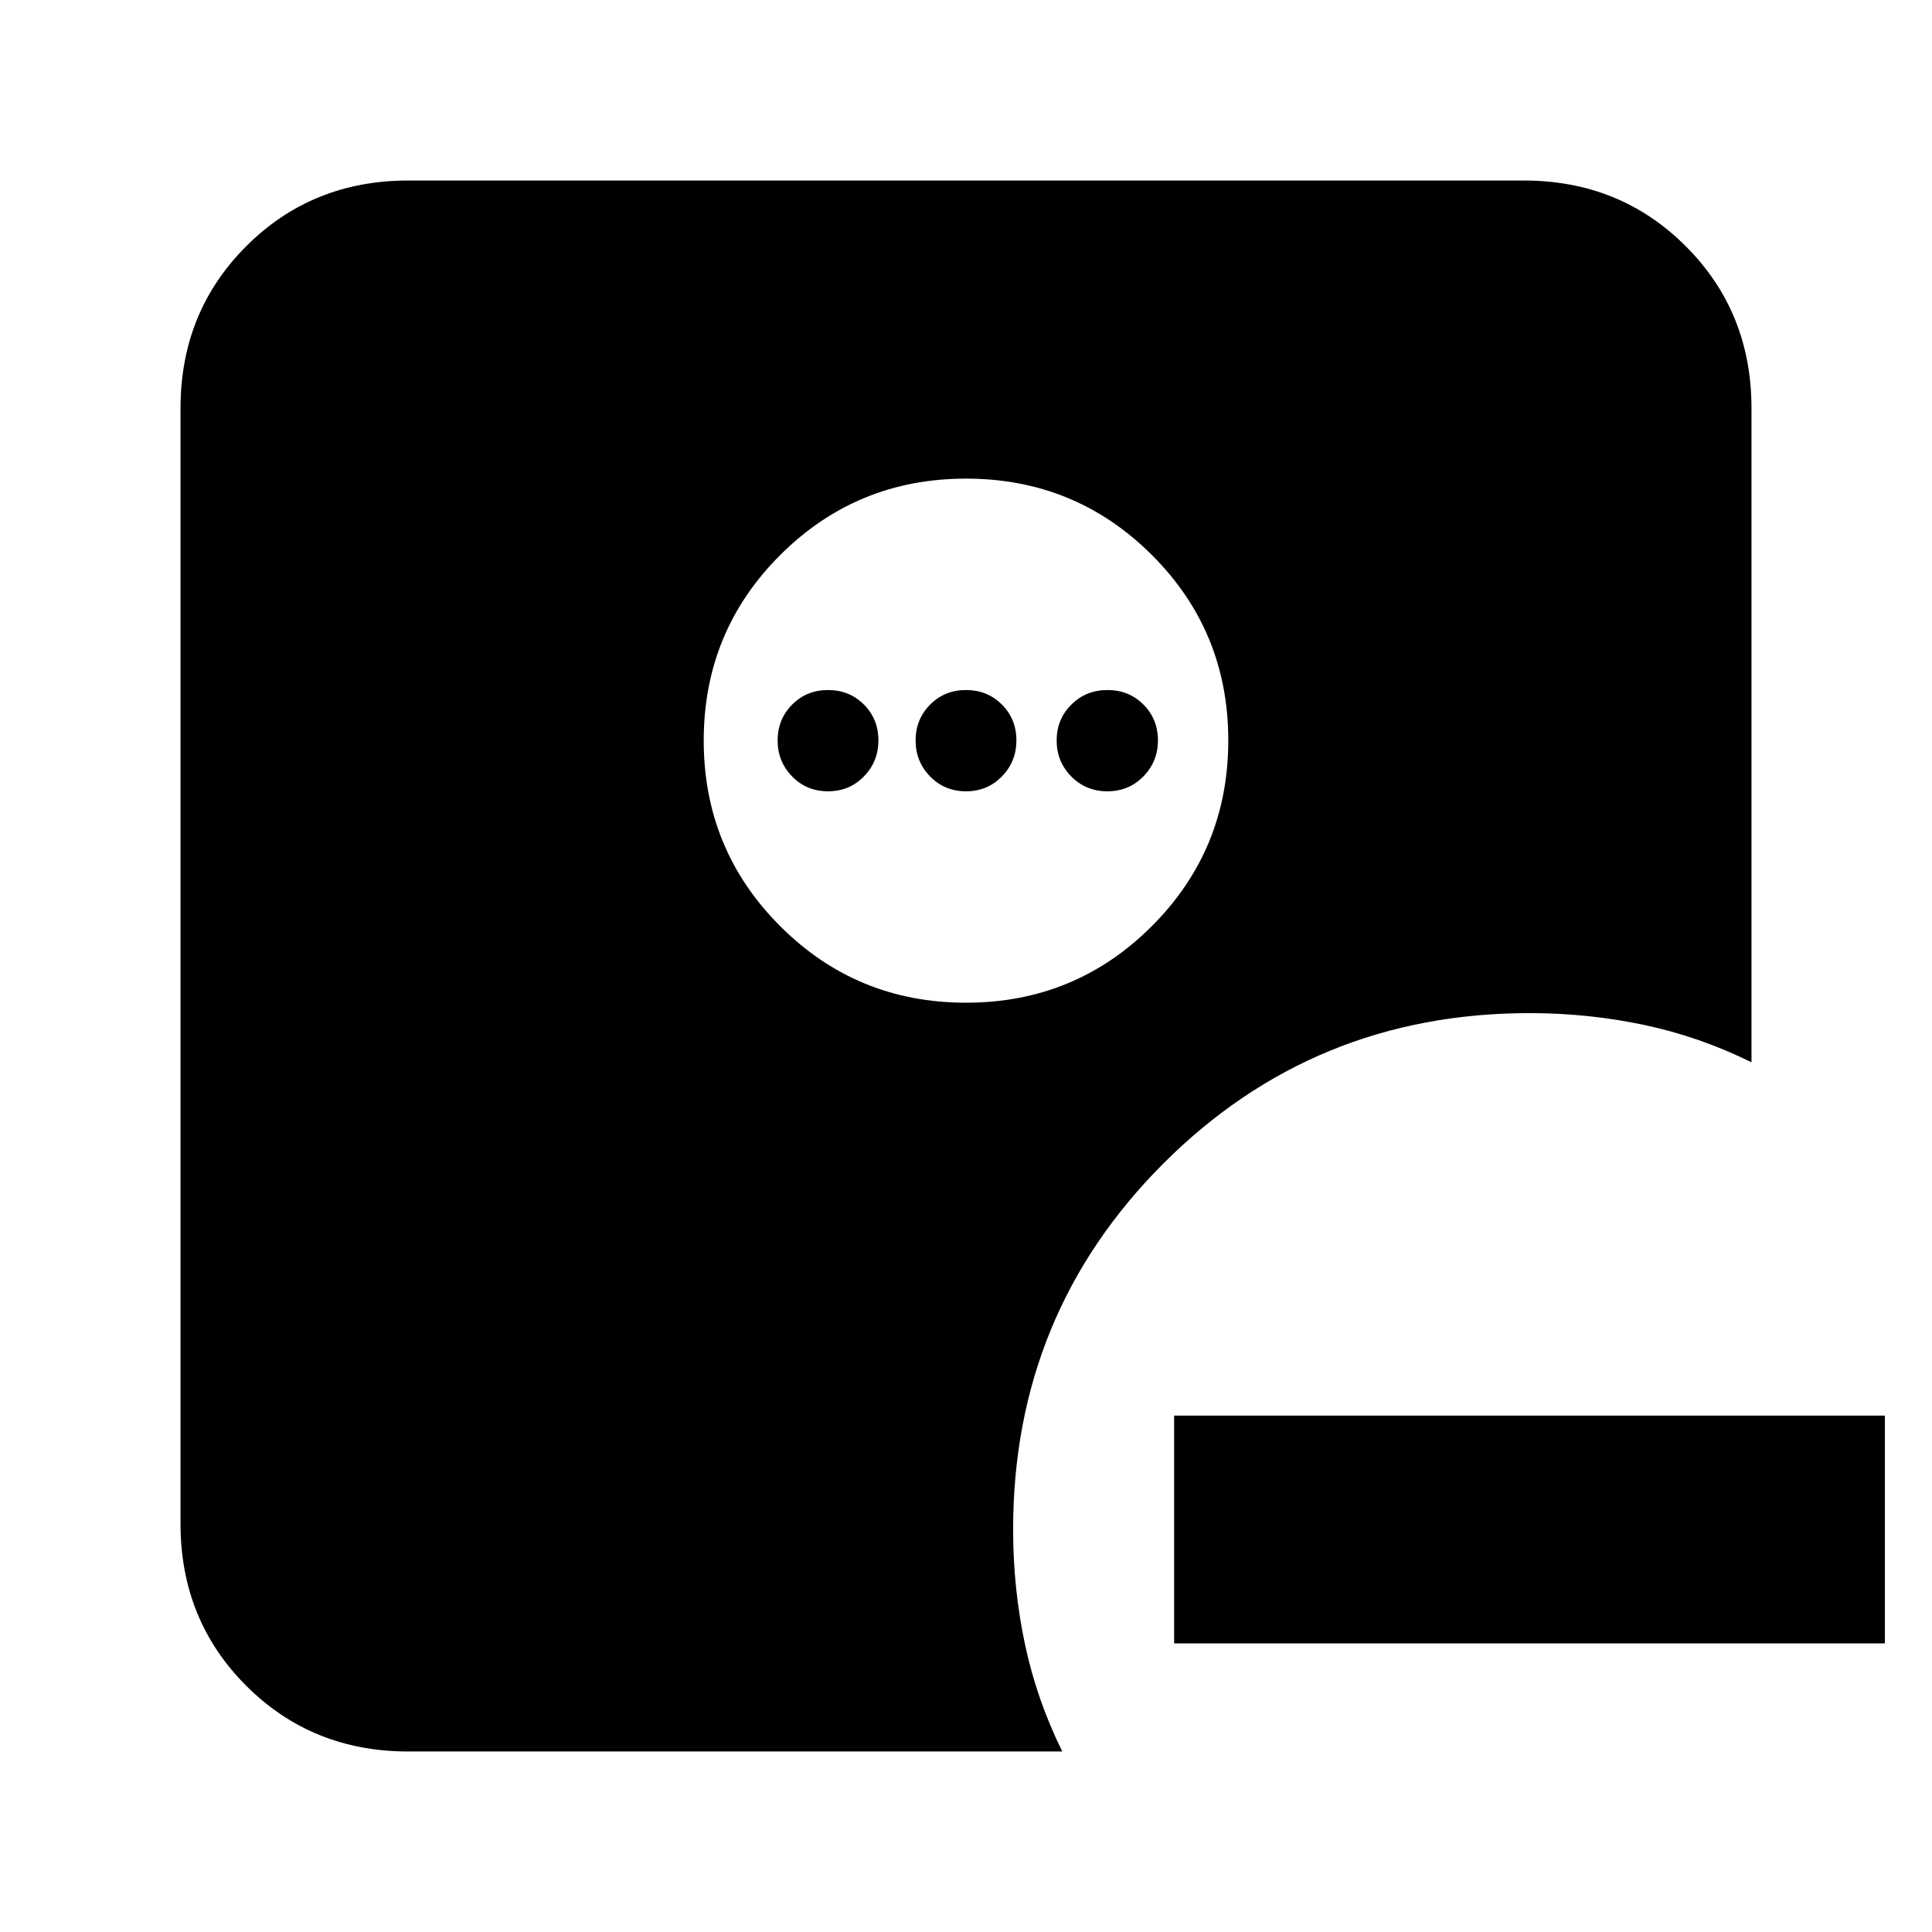 <svg xmlns="http://www.w3.org/2000/svg" height="24" viewBox="0 96 960 960" width="24"><path d="M583.413 912.587V799.413h353.174v113.174H583.413ZM479.986 594.239q54.297 0 92.318-38.008 38.022-38.007 38.022-92.304 0-54.297-38.008-92.199-38.007-37.902-92.304-37.902-54.297 0-92.318 37.959-38.022 37.958-38.022 92.184 0 54.227 38.008 92.248 38.007 38.022 92.304 38.022Zm-68.551-105.043q-10.618 0-17.831-7.381-7.213-7.38-7.213-17.902 0-10.522 7.213-17.783 7.213-7.26 17.831-7.26 10.617 0 17.83 7.213 7.213 7.213 7.213 17.83 0 10.522-7.213 17.902-7.213 7.381-17.83 7.381Zm68.565 0q-10.617 0-17.83-7.381-7.213-7.38-7.213-17.902 0-10.522 7.213-17.783 7.213-7.26 17.83-7.26 10.617 0 17.83 7.213 7.213 7.213 7.213 17.83 0 10.522-7.213 17.902-7.213 7.381-17.83 7.381Zm70.224 0q-10.659 0-17.92-7.381-7.261-7.38-7.261-17.902 0-10.522 7.285-17.783 7.285-7.26 17.998-7.26 10.617 0 17.83 7.213 7.214 7.213 7.214 17.83 0 10.522-7.244 17.902-7.244 7.381-17.902 7.381ZM202.87 966.304q-47.87 0-80.522-32.652Q89.696 901 89.696 853.13V298.87q0-47.87 32.652-80.522Q155 185.696 202.87 185.696h554.26q47.87 0 80.522 32.652Q870.304 251 870.304 298.87v324.978q-25.717-12.718-53.413-18.576-27.695-5.859-56.891-5.859-107.196 0-181.891 74.696Q503.413 748.804 503.413 856q0 29.196 5.859 56.891 5.858 27.696 18.576 53.413H202.87Z"/></svg>